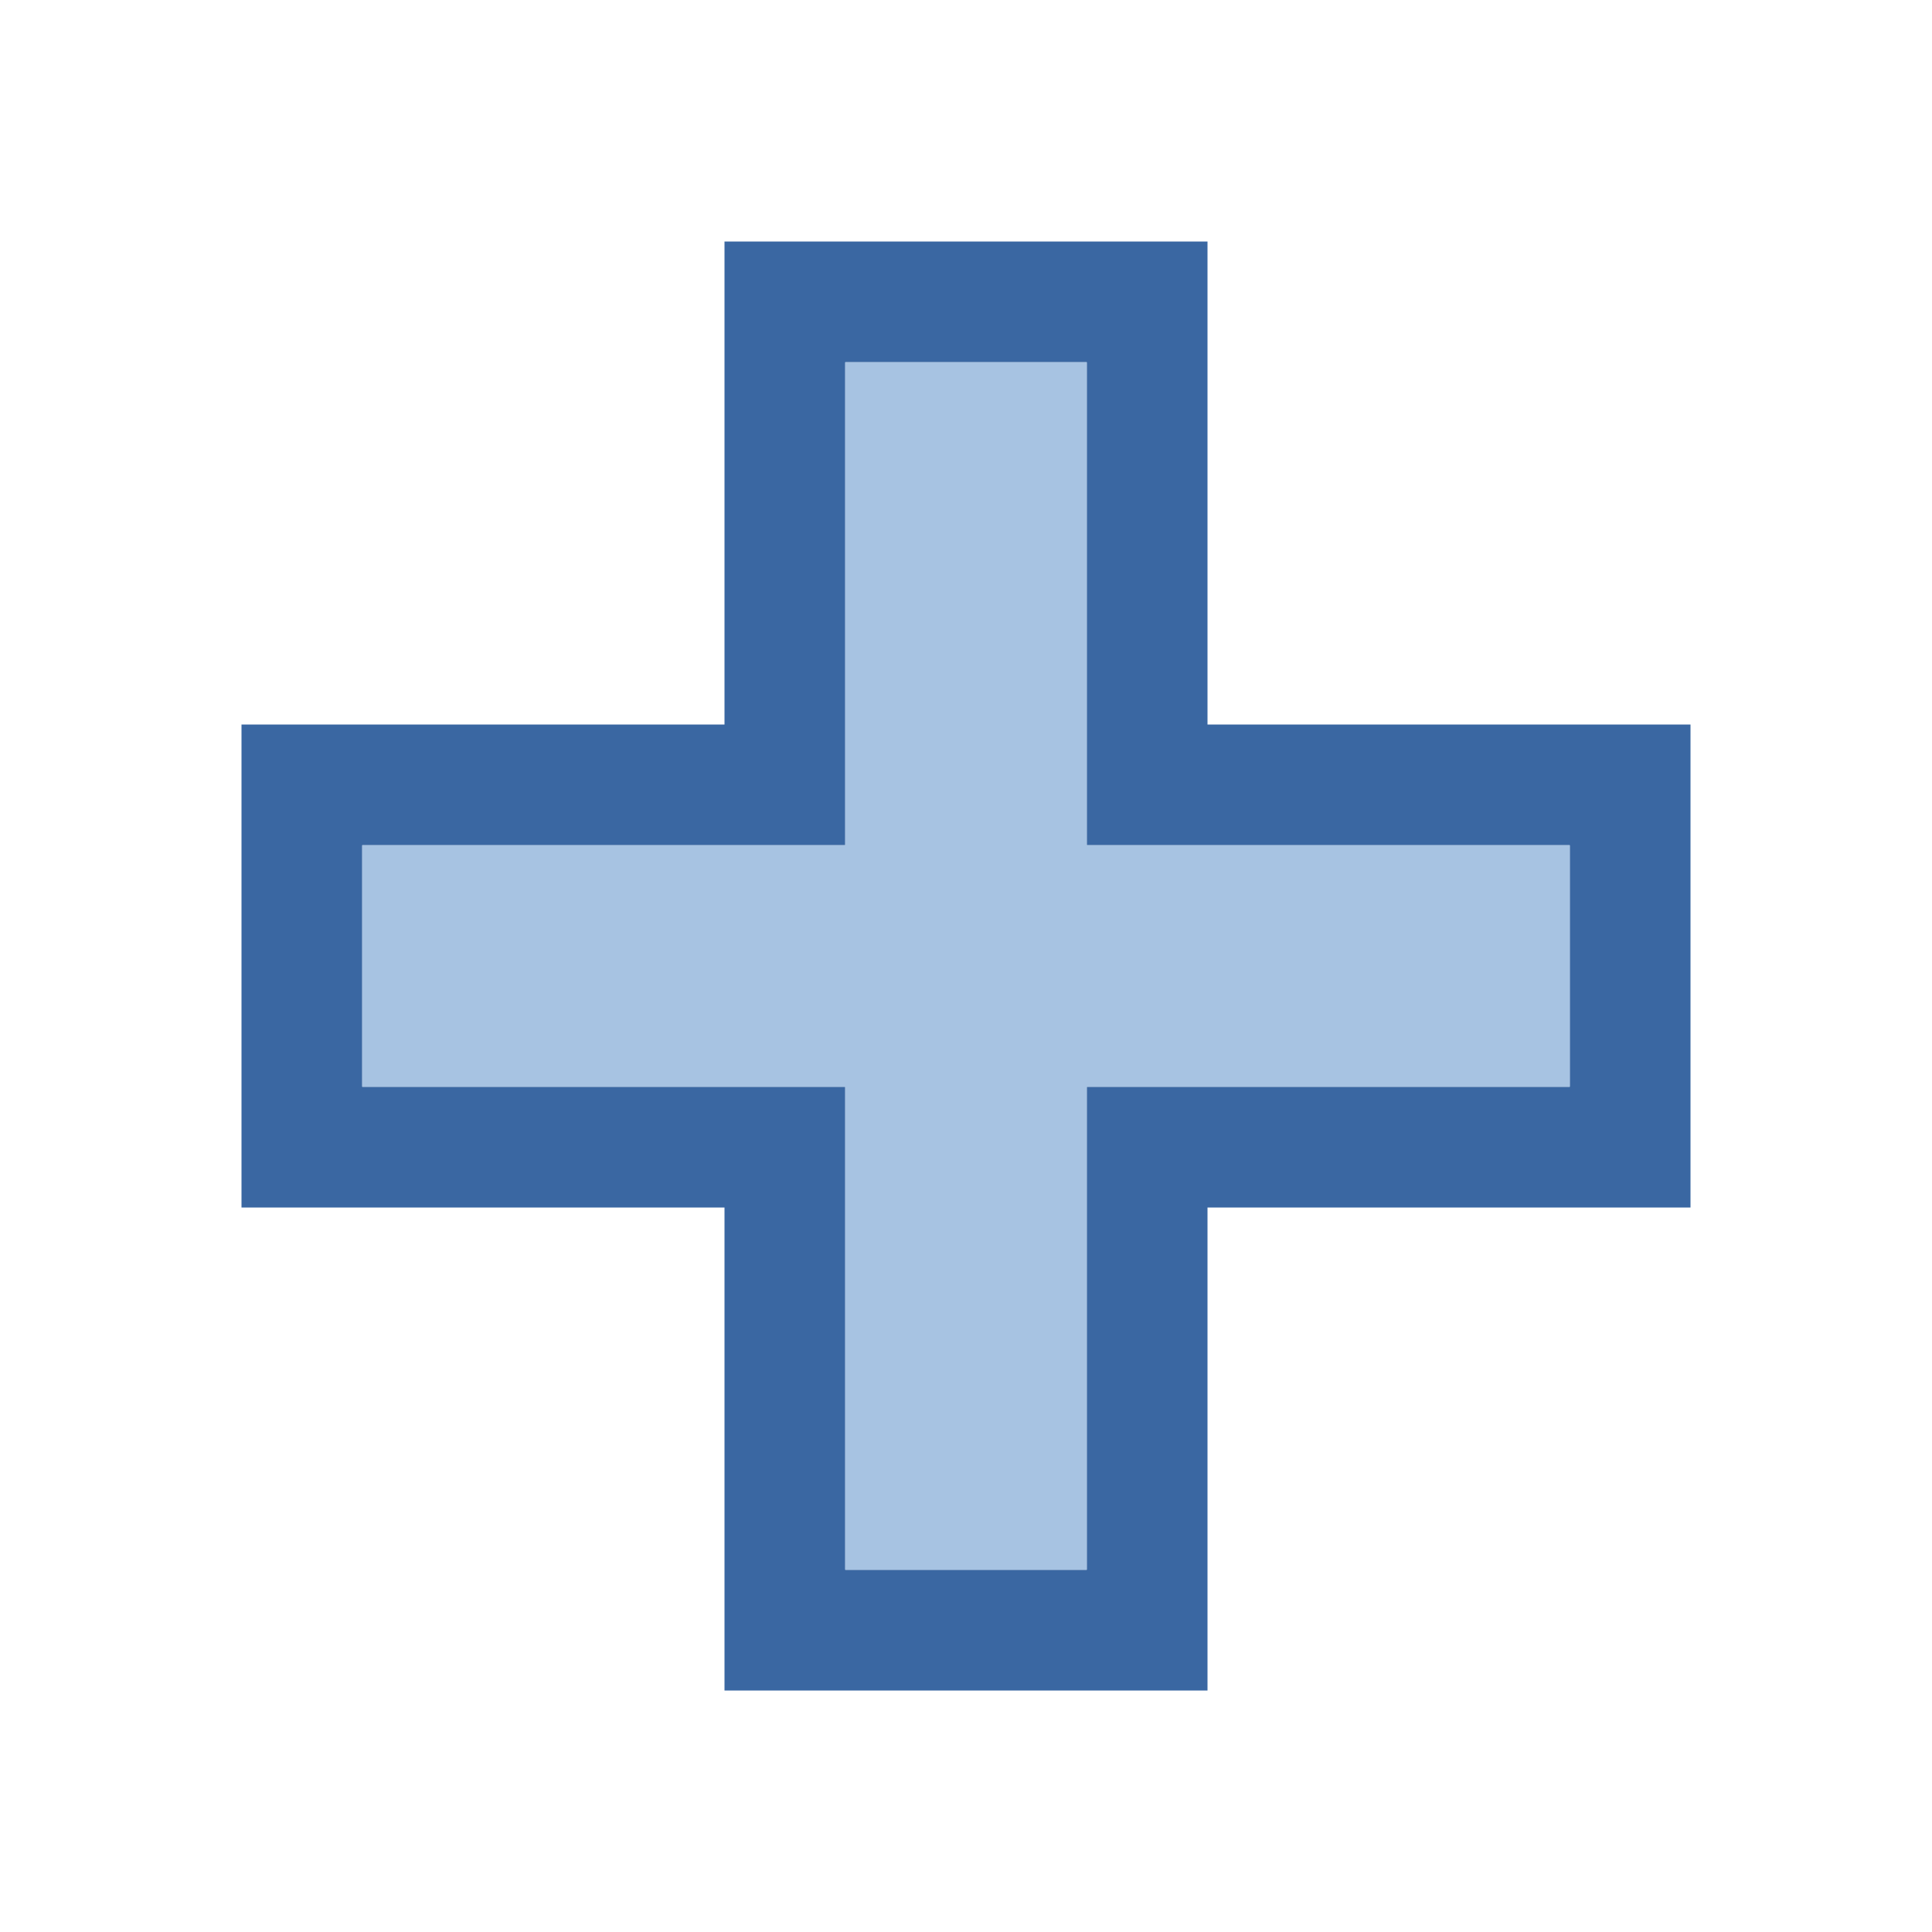 <?xml version="1.0" encoding="utf-8"?>
<!-- Generator: Adobe Illustrator 23.0.3, SVG Export Plug-In . SVG Version: 6.00 Build 0)  -->
<svg version="1.1" id="Layer_1" xmlns="http://www.w3.org/2000/svg" xmlns:xlink="http://www.w3.org/1999/xlink" x="0px" y="0px"
	 viewBox="0 0 16 16" style="enable-background:new 0 0 16 16;" xml:space="preserve">
<style type="text/css">
	.st0{opacity:0.96;fill:#32619E;enable-background:new    ;}
	.st1{fill:#A7C3E2;}
</style>
<g>
	<path class="st0" d="M6,2c1.3,0,2.7,0,4,0c0,1.3,0,2.7,0,4c1.3,0,2.7,0,4,0c0,1.3,0,2.7,0,4c-1.3,0-2.7,0-4,0c0,1.3,0,2.7,0,4
		c-1.3,0-2.7,0-4,0c0-1.3,0-2.7,0-4c-1.3,0-2.7,0-4,0c0-1.3,0-2.7,0-4c1.3,0,2.7,0,4,0C6,4.7,6,3.3,6,2 M7,3c0,1.3,0,2.7,0,4
		C5.7,7,4.3,7,3,7c0,0.5,0,1.5,0,2c1.3,0,2.7,0,4,0c0,1.3,0,2.7,0,4c0.5,0,1.5,0,2,0c0-1.3,0-2.7,0-4c1.3,0,2.7,0,4,0
		c0-0.5,0-1.5,0-2c-1.3,0-2.7,0-4,0c0-1.3,0-2.7,0-4C8.5,3,7.5,3,7,3z"/>
</g>
<g>
	<path class="st1" d="M7,3c0.5,0,1.5,0,2,0c0,1.3,0,2.7,0,4c1.3,0,2.7,0,4,0c0,0.5,0,1.5,0,2c-1.3,0-2.7,0-4,0c0,1.3,0,2.7,0,4
		c-0.5,0-1.5,0-2,0c0-1.3,0-2.7,0-4C5.7,9,4.3,9,3,9c0-0.5,0-1.5,0-2c1.3,0,2.7,0,4,0C7,5.7,7,4.3,7,3z"/>
</g>
</svg>
